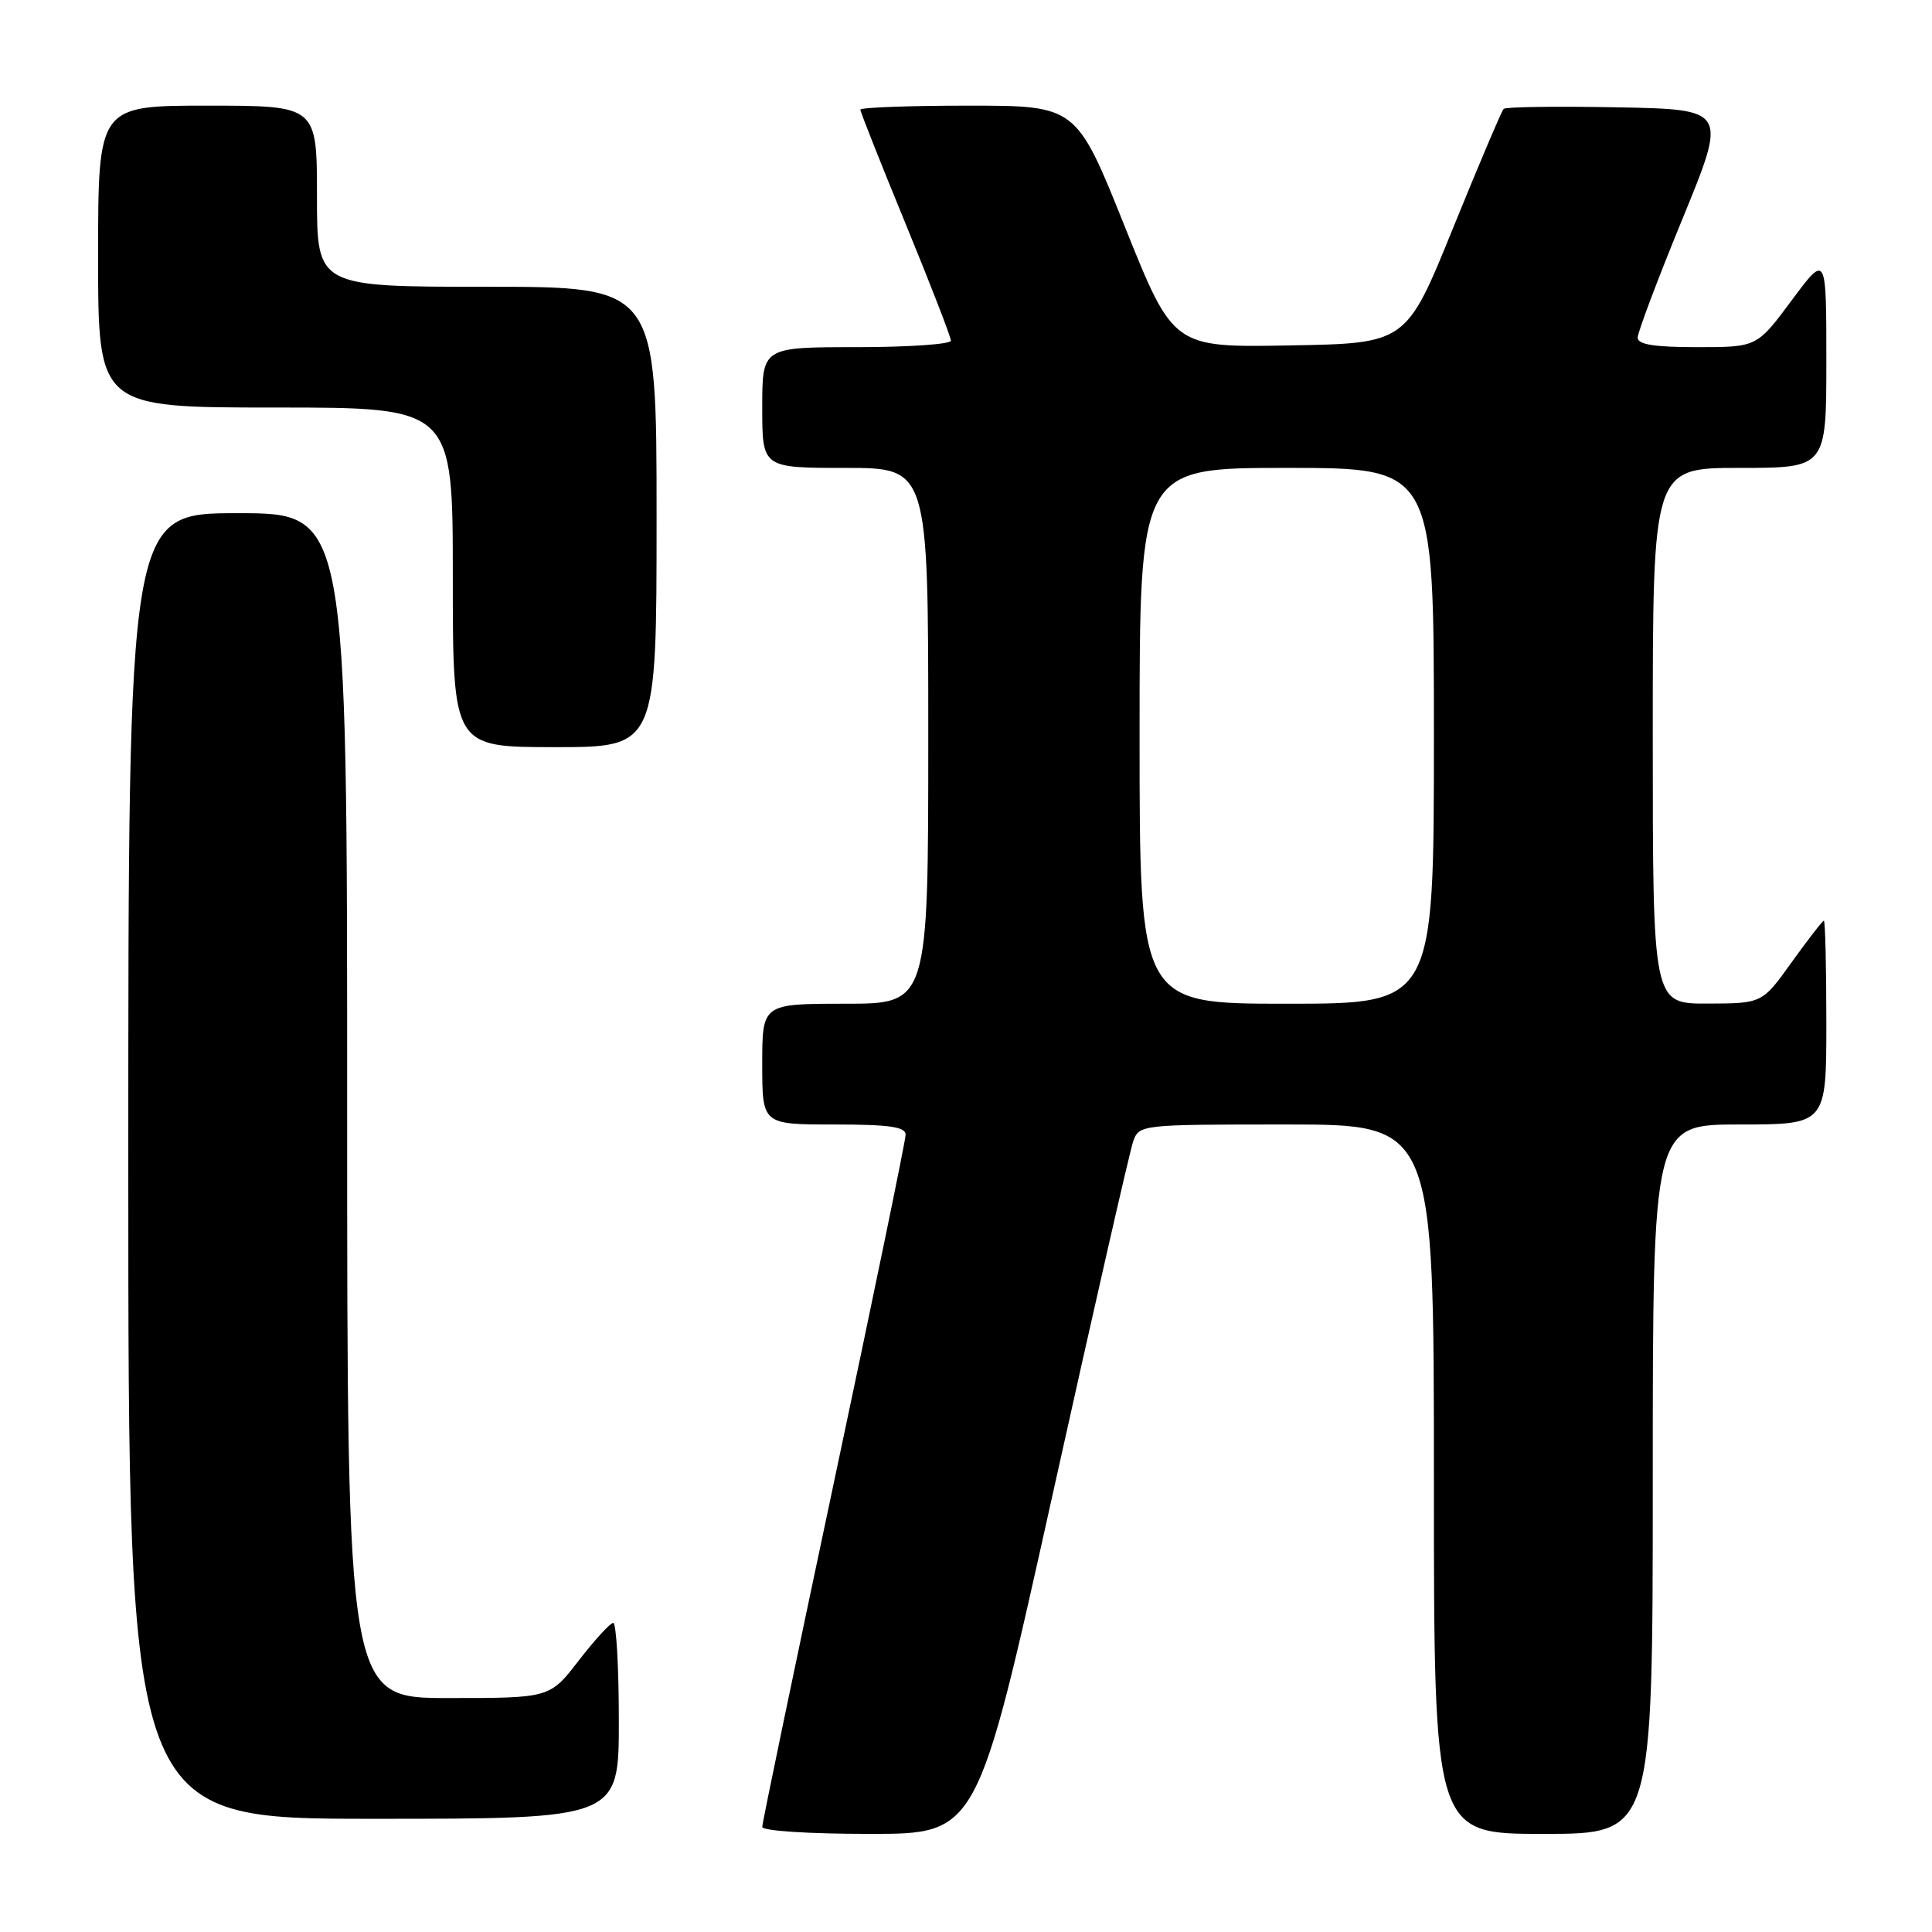 <?xml version="1.0" encoding="UTF-8" standalone="no"?>
<!DOCTYPE svg PUBLIC "-//W3C//DTD SVG 1.1//EN" "http://www.w3.org/Graphics/SVG/1.1/DTD/svg11.dtd" >
<svg xmlns="http://www.w3.org/2000/svg" xmlns:xlink="http://www.w3.org/1999/xlink" version="1.1" viewBox="0 0 256 256">
 <g >
 <path fill="currentColor"
d=" M 139.43 198.25 C 144.89 173.64 149.71 152.49 150.15 151.25 C 150.94 149.02 151.13 149.00 170.48 149.00 C 190.00 149.00 190.00 149.00 190.00 196.00 C 190.00 243.00 190.00 243.00 204.50 243.00 C 219.00 243.00 219.00 243.00 219.00 196.00 C 219.00 149.00 219.00 149.00 230.50 149.00 C 242.00 149.00 242.00 149.00 242.00 135.50 C 242.00 128.07 241.85 122.00 241.67 122.00 C 241.50 122.00 239.58 124.47 237.42 127.48 C 233.50 132.96 233.50 132.96 226.25 132.98 C 219.00 133.00 219.00 133.00 219.00 97.50 C 219.00 62.00 219.00 62.00 230.50 62.00 C 242.00 62.00 242.00 62.00 242.00 47.81 C 242.00 33.62 242.00 33.62 237.40 39.81 C 232.80 46.00 232.80 46.00 224.90 46.00 C 219.20 46.00 217.00 45.65 217.00 44.74 C 217.00 44.04 219.67 36.95 222.94 28.99 C 228.88 14.50 228.88 14.50 214.30 14.22 C 206.28 14.07 199.50 14.16 199.24 14.43 C 198.97 14.70 195.96 21.80 192.54 30.21 C 186.34 45.50 186.34 45.50 170.90 45.77 C 155.47 46.05 155.47 46.05 149.04 30.02 C 142.62 14.00 142.62 14.00 128.31 14.00 C 120.44 14.00 114.00 14.24 114.00 14.53 C 114.00 14.82 116.70 21.63 120.00 29.66 C 123.30 37.70 126.00 44.66 126.00 45.14 C 126.00 45.61 120.38 46.00 113.50 46.00 C 101.00 46.00 101.00 46.00 101.00 54.00 C 101.00 62.00 101.00 62.00 112.00 62.00 C 123.00 62.00 123.00 62.00 123.00 97.50 C 123.00 133.00 123.00 133.00 112.00 133.00 C 101.00 133.00 101.00 133.00 101.00 141.00 C 101.00 149.00 101.00 149.00 110.50 149.00 C 117.82 149.00 120.00 149.31 120.00 150.35 C 120.00 151.10 115.72 171.83 110.50 196.42 C 105.28 221.01 101.00 241.56 101.00 242.07 C 101.00 242.60 107.12 243.00 115.25 243.00 C 129.50 243.00 129.50 243.00 139.43 198.25 Z  M 82.00 228.00 C 82.00 220.85 81.66 215.02 81.25 215.04 C 80.84 215.07 78.78 217.32 76.68 220.04 C 72.85 225.00 72.85 225.00 59.43 225.00 C 46.00 225.00 46.00 225.00 46.00 146.50 C 46.00 68.00 46.00 68.00 31.50 68.00 C 17.00 68.00 17.00 68.00 17.00 154.50 C 17.00 241.00 17.00 241.00 49.50 241.00 C 82.00 241.00 82.00 241.00 82.00 228.00 Z  M 87.00 68.50 C 87.00 38.00 87.00 38.00 64.50 38.00 C 42.00 38.00 42.00 38.00 42.00 26.00 C 42.00 14.00 42.00 14.00 27.50 14.00 C 13.00 14.00 13.00 14.00 13.00 34.00 C 13.00 54.00 13.00 54.00 36.50 54.00 C 60.00 54.00 60.00 54.00 60.00 76.50 C 60.00 99.00 60.00 99.00 73.50 99.00 C 87.00 99.00 87.00 99.00 87.00 68.50 Z  M 151.00 97.50 C 151.00 62.00 151.00 62.00 170.50 62.00 C 190.00 62.00 190.00 62.00 190.00 97.50 C 190.00 133.00 190.00 133.00 170.50 133.00 C 151.00 133.00 151.00 133.00 151.00 97.50 Z "/>
</g>
</svg>